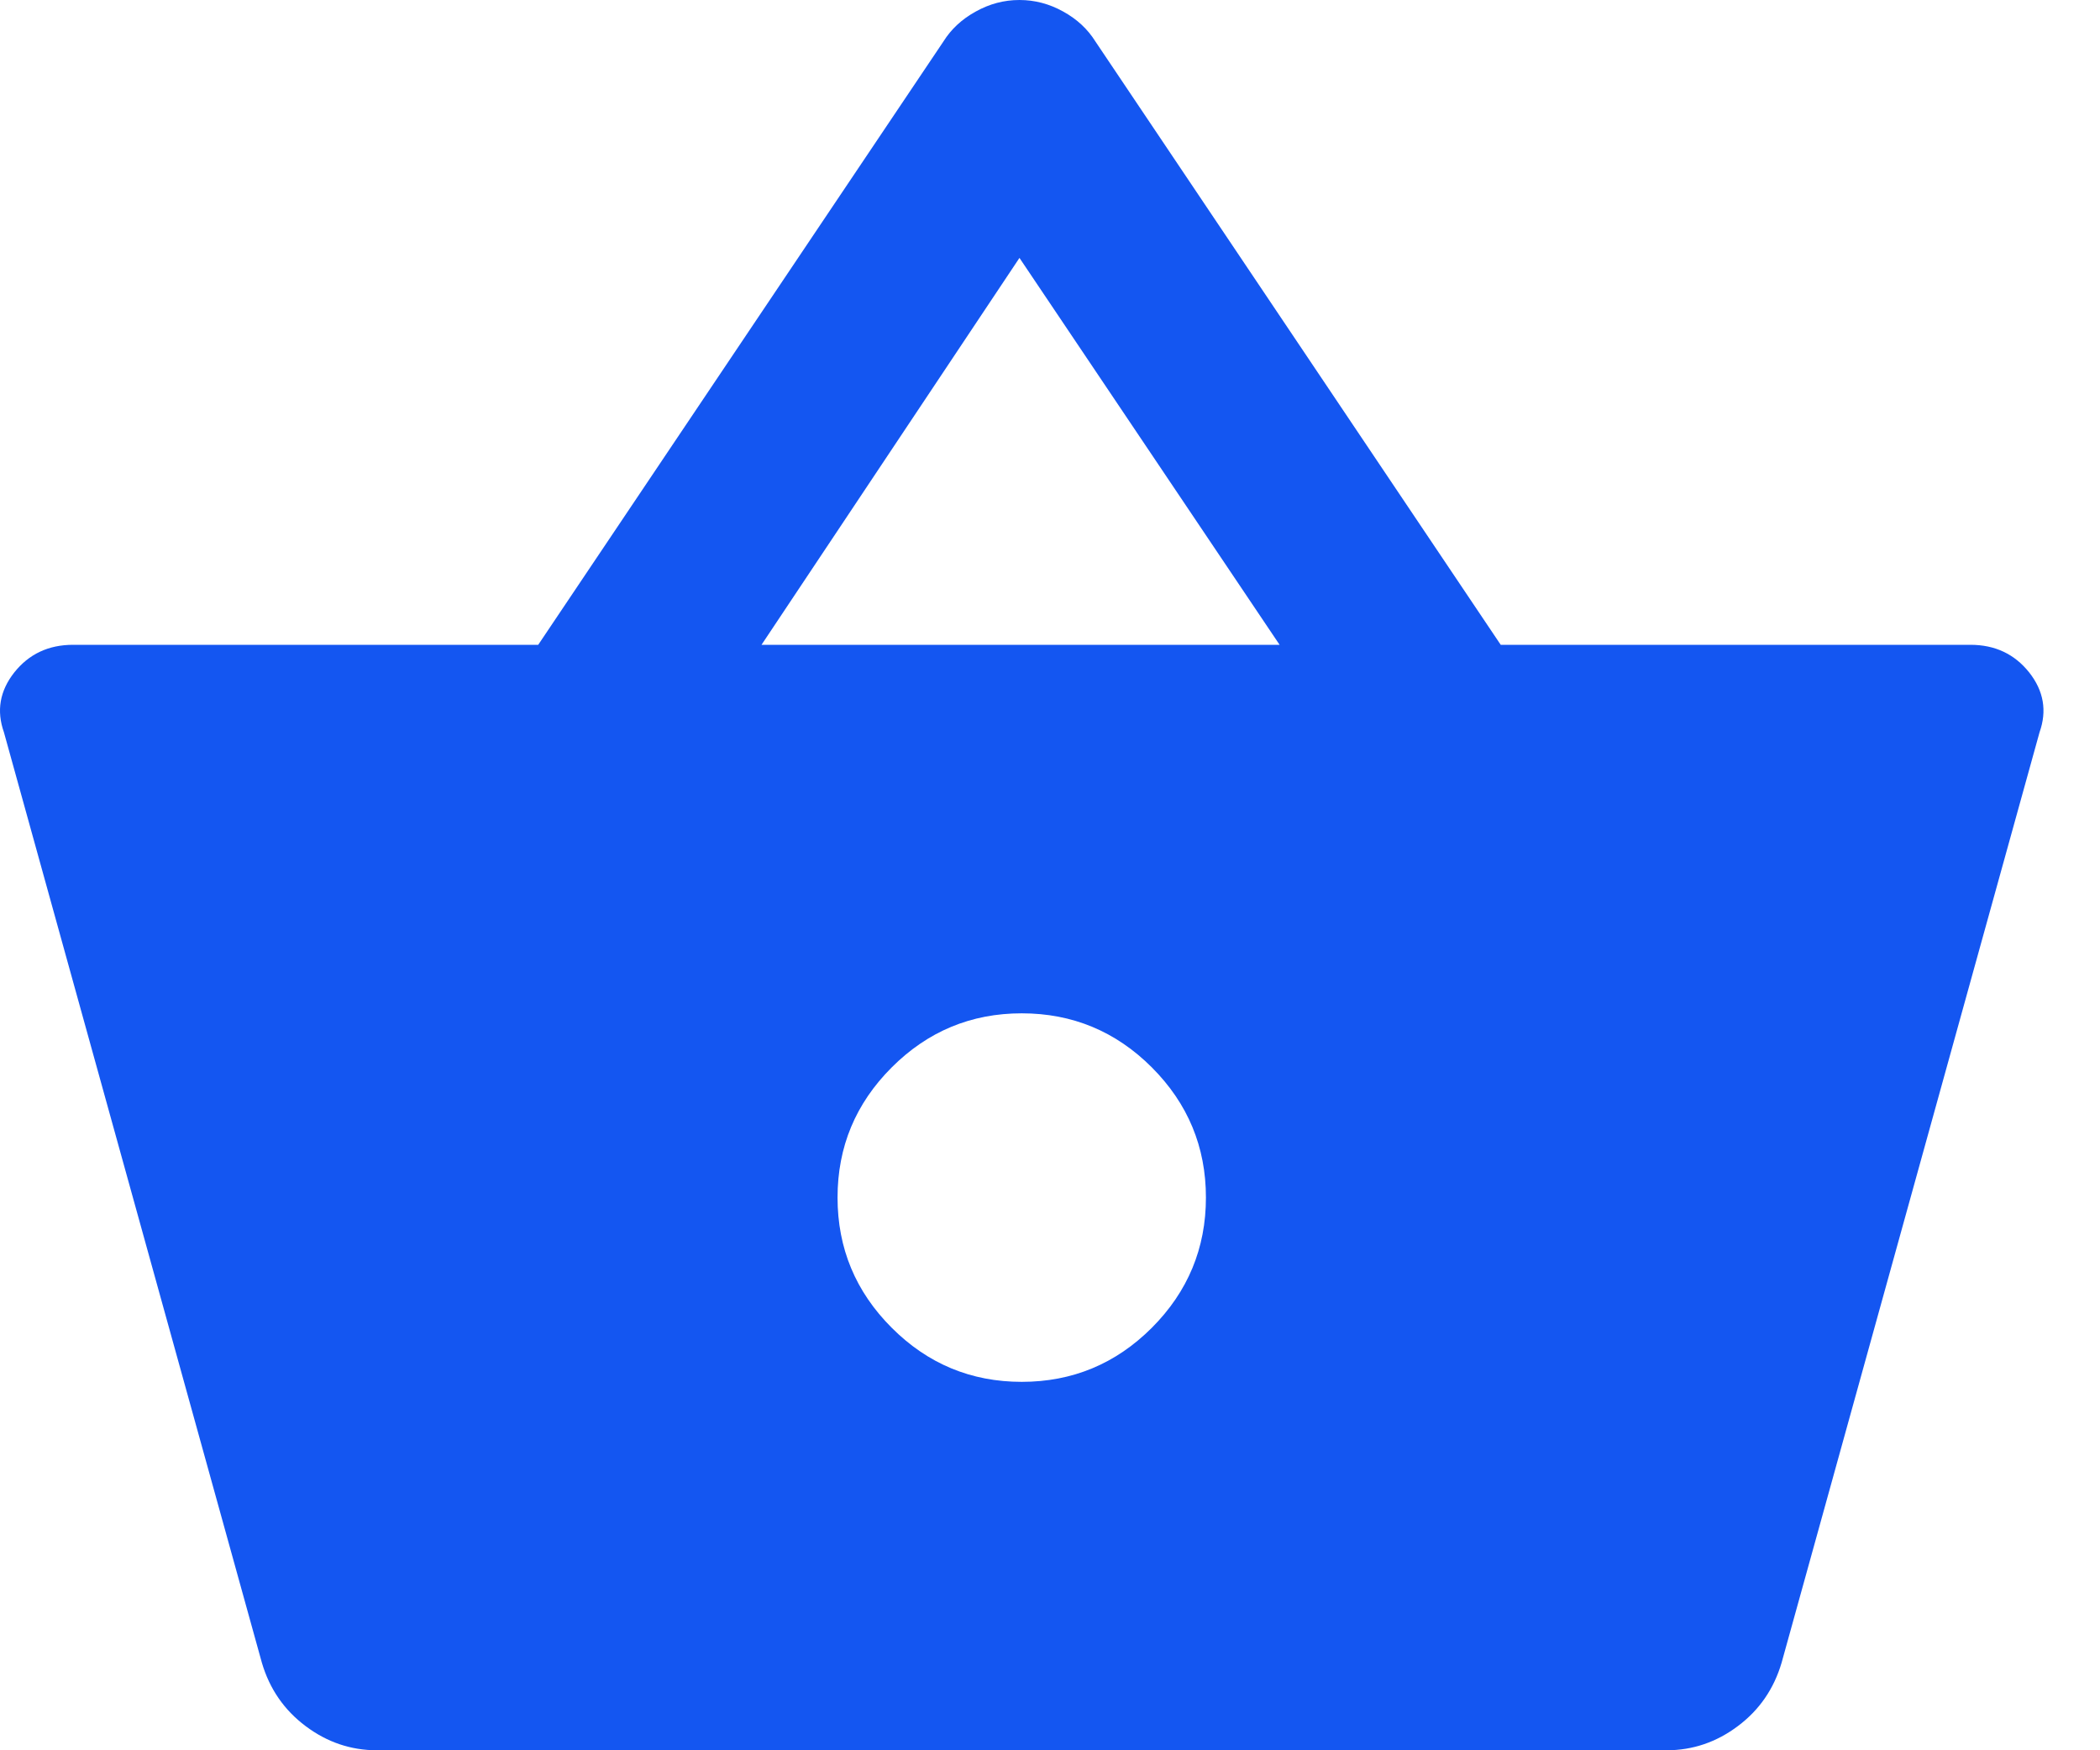 <svg width="24" height="20" viewBox="0 0 24 20" fill="none" xmlns="http://www.w3.org/2000/svg">
<path d="M4.309 20C4.01 20 3.738 19.908 3.493 19.724C3.247 19.54 3.081 19.298 2.993 19L0.045 8.368C-0.042 8.123 -0.003 7.895 0.163 7.684C0.33 7.474 0.554 7.368 0.835 7.368H6.151L10.782 0.474C10.87 0.333 10.993 0.219 11.151 0.132C11.309 0.044 11.475 0 11.651 0C11.826 0 11.993 0.044 12.151 0.132C12.309 0.219 12.431 0.333 12.519 0.474L17.151 7.368H22.519C22.8 7.368 23.024 7.474 23.191 7.684C23.357 7.895 23.396 8.123 23.309 8.368L20.361 19C20.273 19.298 20.107 19.54 19.861 19.724C19.616 19.908 19.344 20 19.045 20H4.309ZM11.677 15.79C12.256 15.79 12.752 15.584 13.164 15.172C13.576 14.759 13.782 14.263 13.782 13.684C13.782 13.105 13.576 12.61 13.164 12.197C12.752 11.785 12.256 11.579 11.677 11.579C11.098 11.579 10.603 11.785 10.191 12.197C9.778 12.61 9.572 13.105 9.572 13.684C9.572 14.263 9.778 14.759 10.191 15.172C10.603 15.584 11.098 15.79 11.677 15.79ZM8.703 7.368H14.624L11.651 2.947L8.703 7.368Z" fill="#1456F1"/>
</svg>
